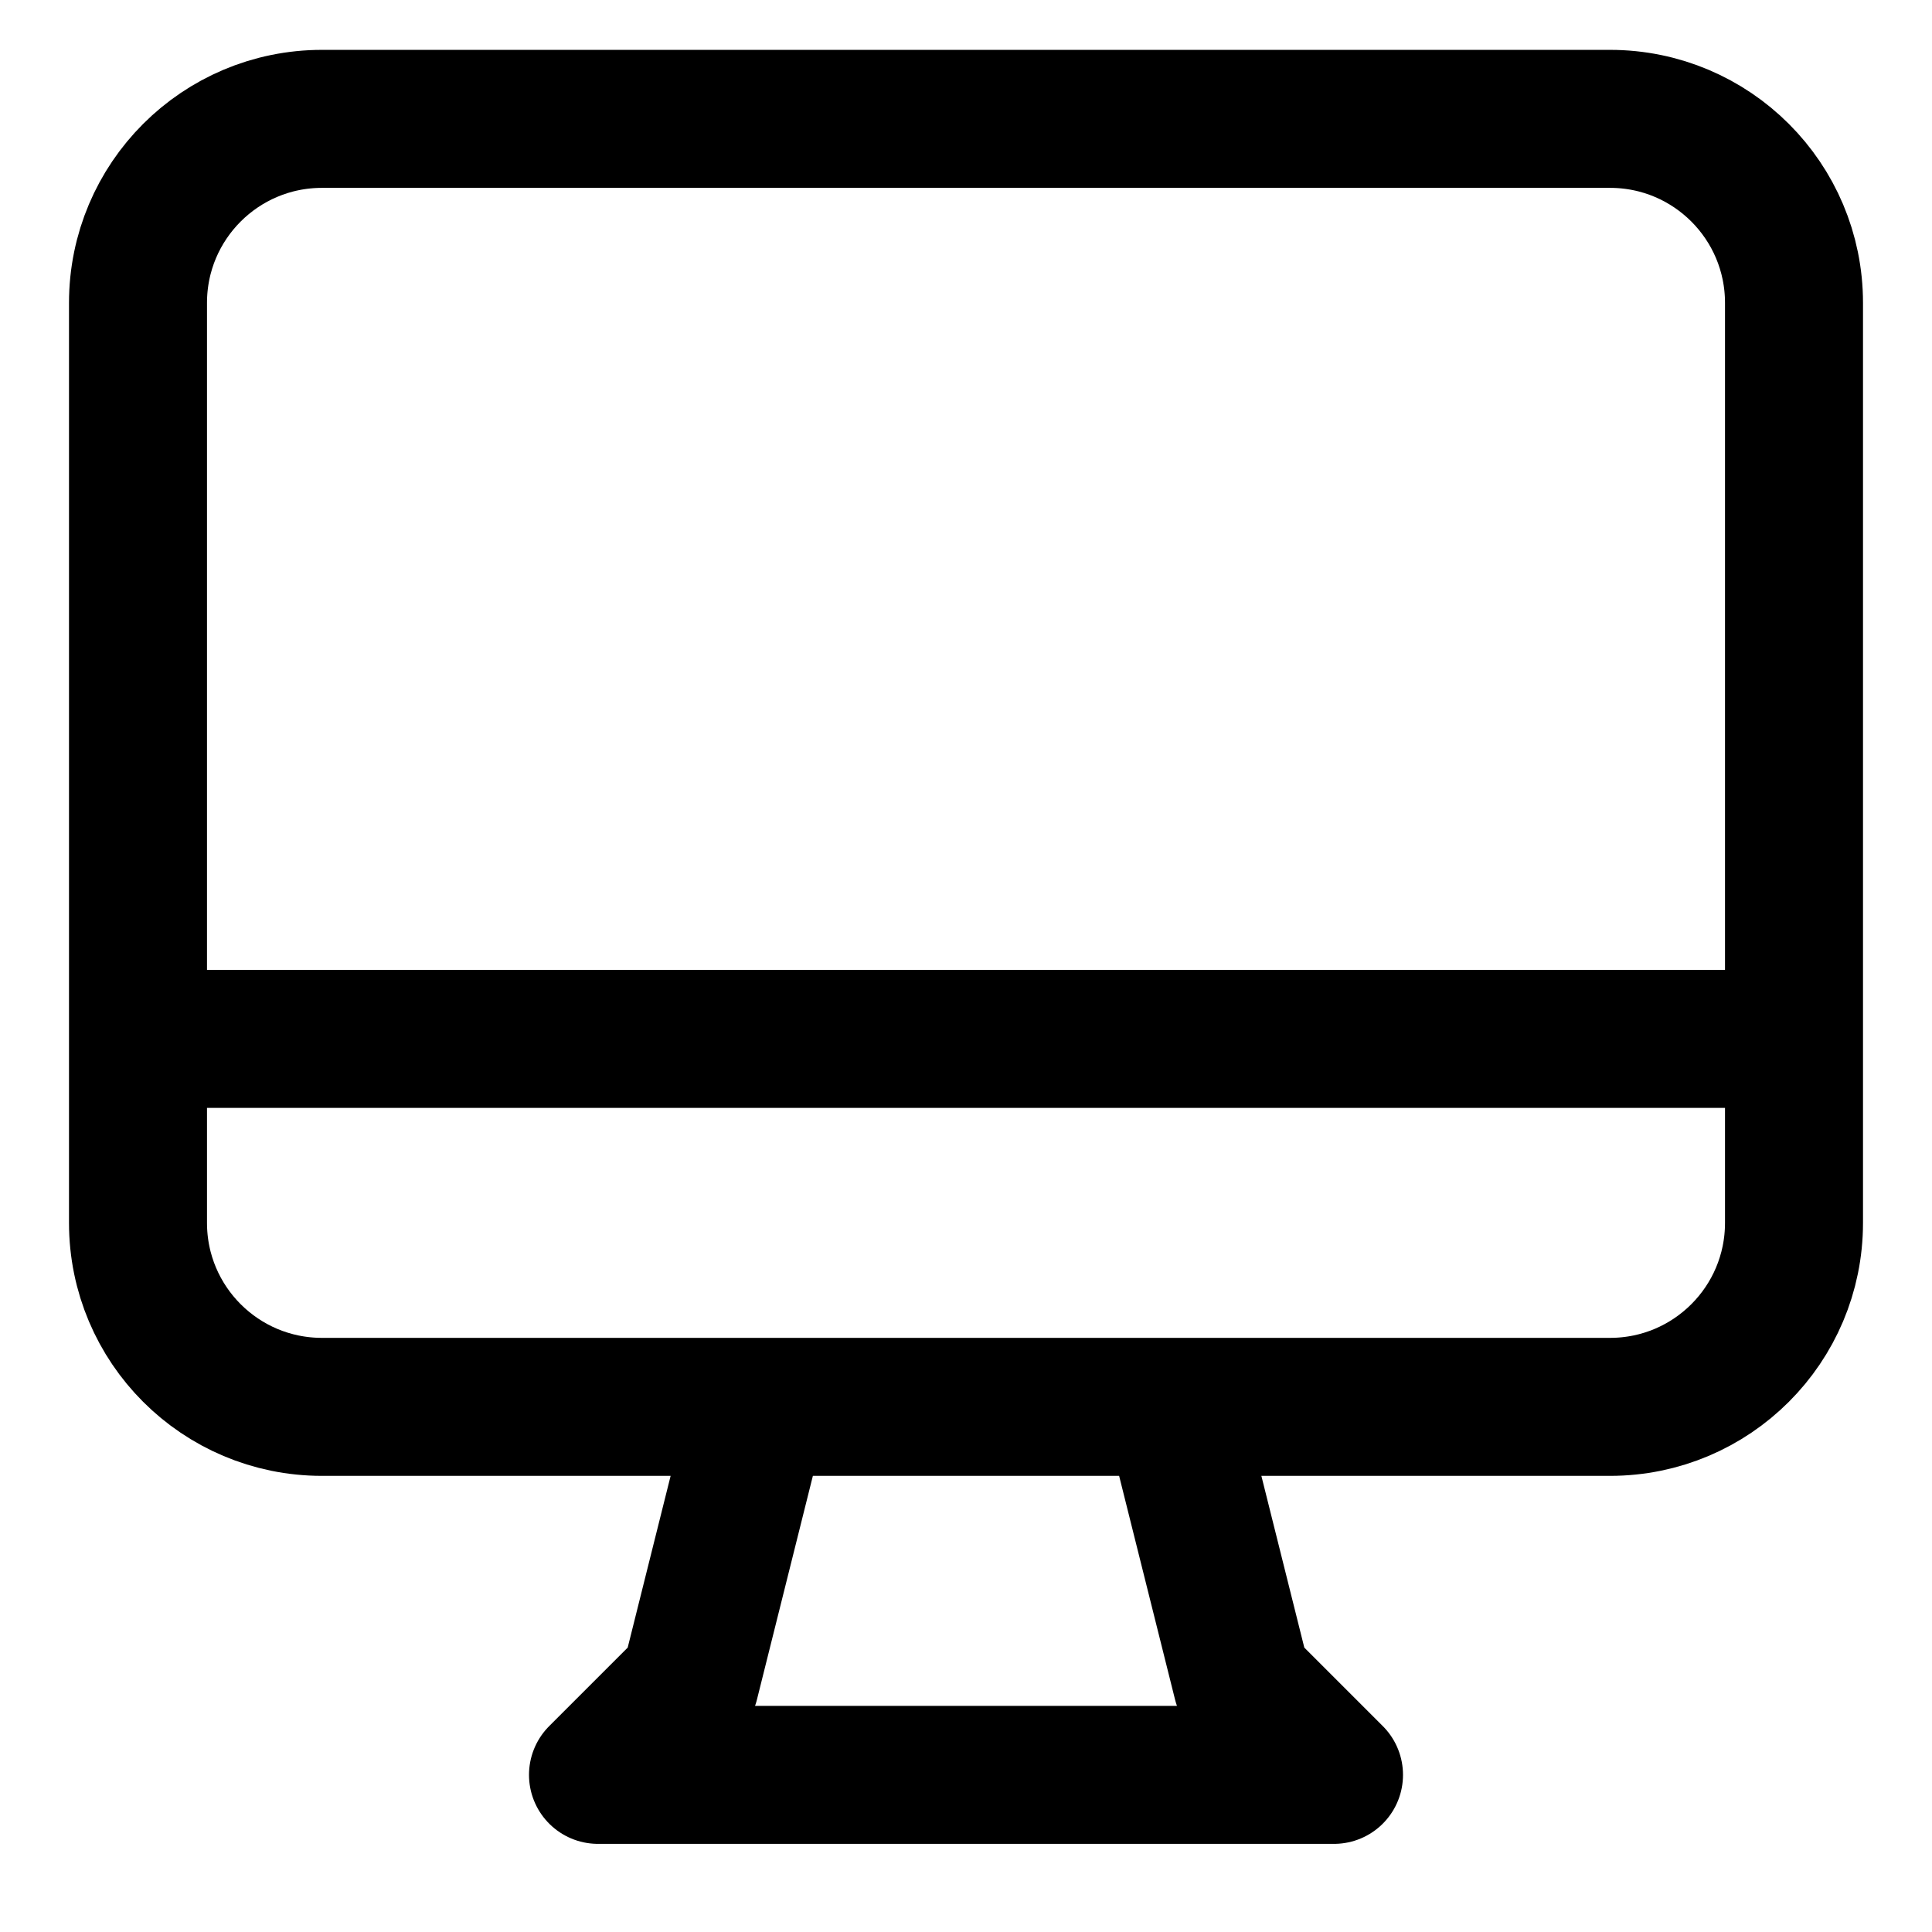<svg width="21" height="21" viewBox="0 0 21 21" fill="none" xmlns="http://www.w3.org/2000/svg">
<path d="M8.25 15.292L7.5 18.292L6.5 19.292H14.5L13.5 18.292L12.75 15.292M1.5 11.292H19.5M3.5 15.292H17.5C18.605 15.292 19.5 14.397 19.5 13.292V3.292C19.5 2.187 18.605 1.292 17.5 1.292H3.5C2.395 1.292 1.5 2.187 1.5 3.292V13.292C1.5 14.397 2.395 15.292 3.5 15.292Z" stroke="currentColor" stroke-width="1.5" stroke-linecap="round" stroke-linejoin="round"/>
</svg>
